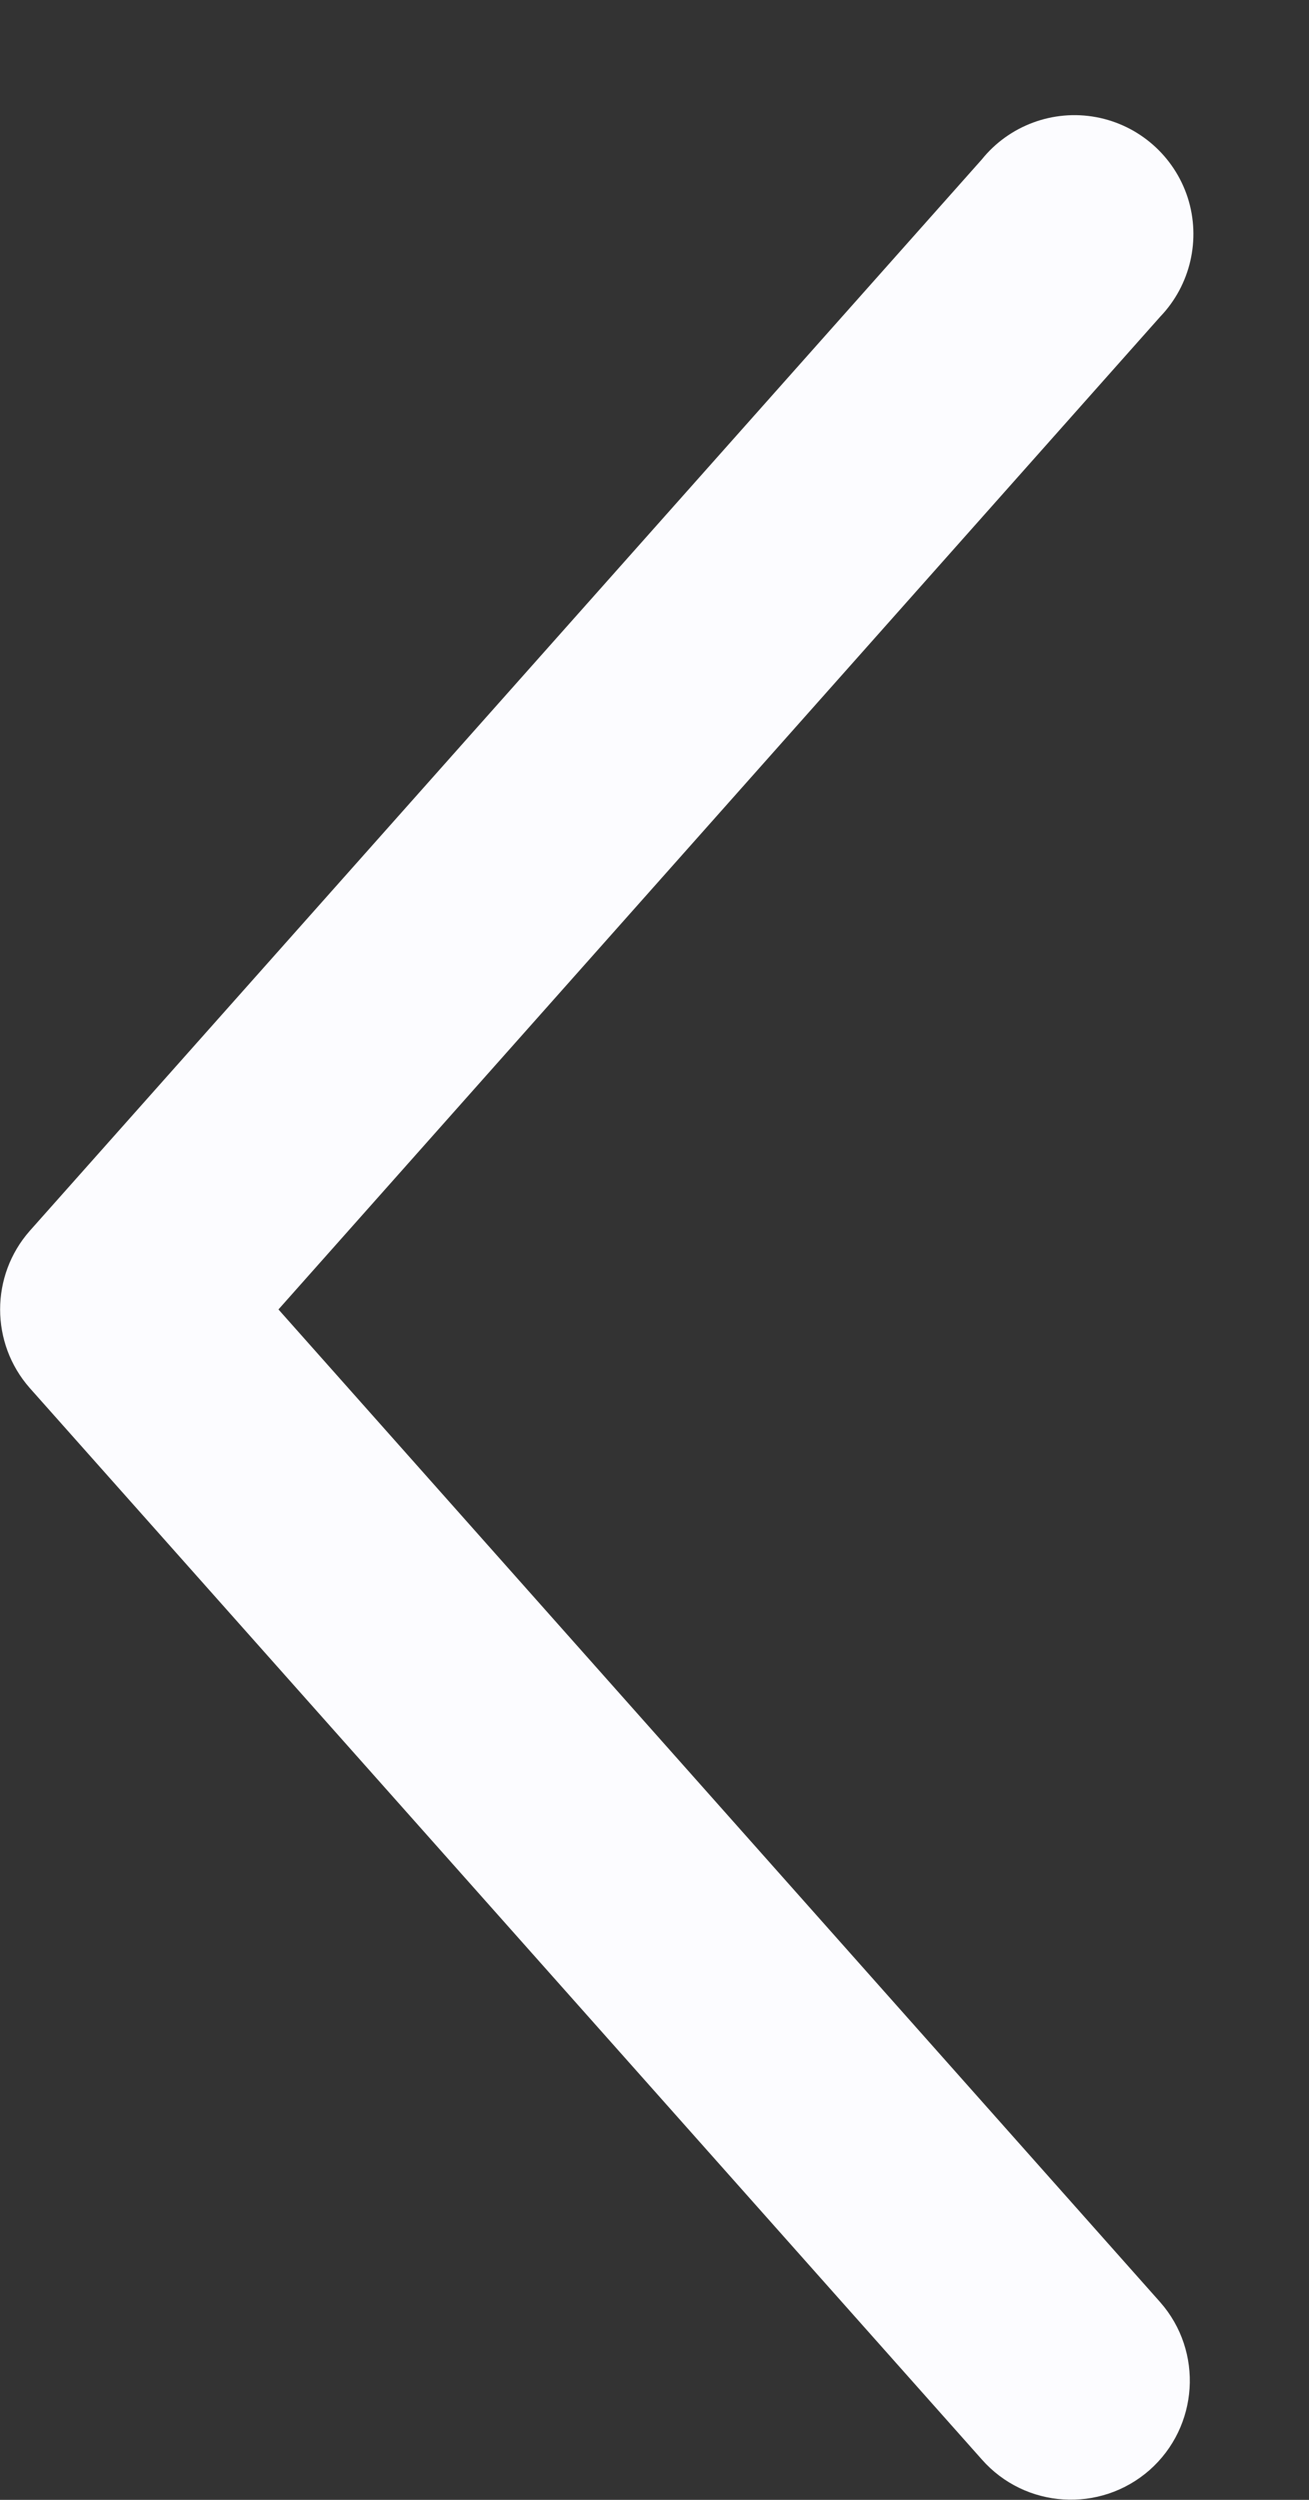 <svg width="11" height="21" viewBox="0 0 11 21" fill="none" xmlns="http://www.w3.org/2000/svg">
<rect x="0" y="0" width="11" height="21" fill="#333333" stroke="none"/>
<g id="Group">
<g id="Layer_16">
<path id="Path" d="M9.75 19.34C10.114 19.754 10.073 20.385 9.66 20.75C9.245 21.114 8.614 21.074 8.25 20.66L0.25 11.66C-0.082 11.283 -0.082 10.717 0.25 10.34L8.25 1.34C8.48 1.054 8.85 0.917 9.211 0.984C9.572 1.051 9.868 1.311 9.981 1.661C10.093 2.011 10.004 2.395 9.75 2.66L2.34 11L9.75 19.34Z" fill="#FCFCFF"/>
</g>
</g>
</svg>
